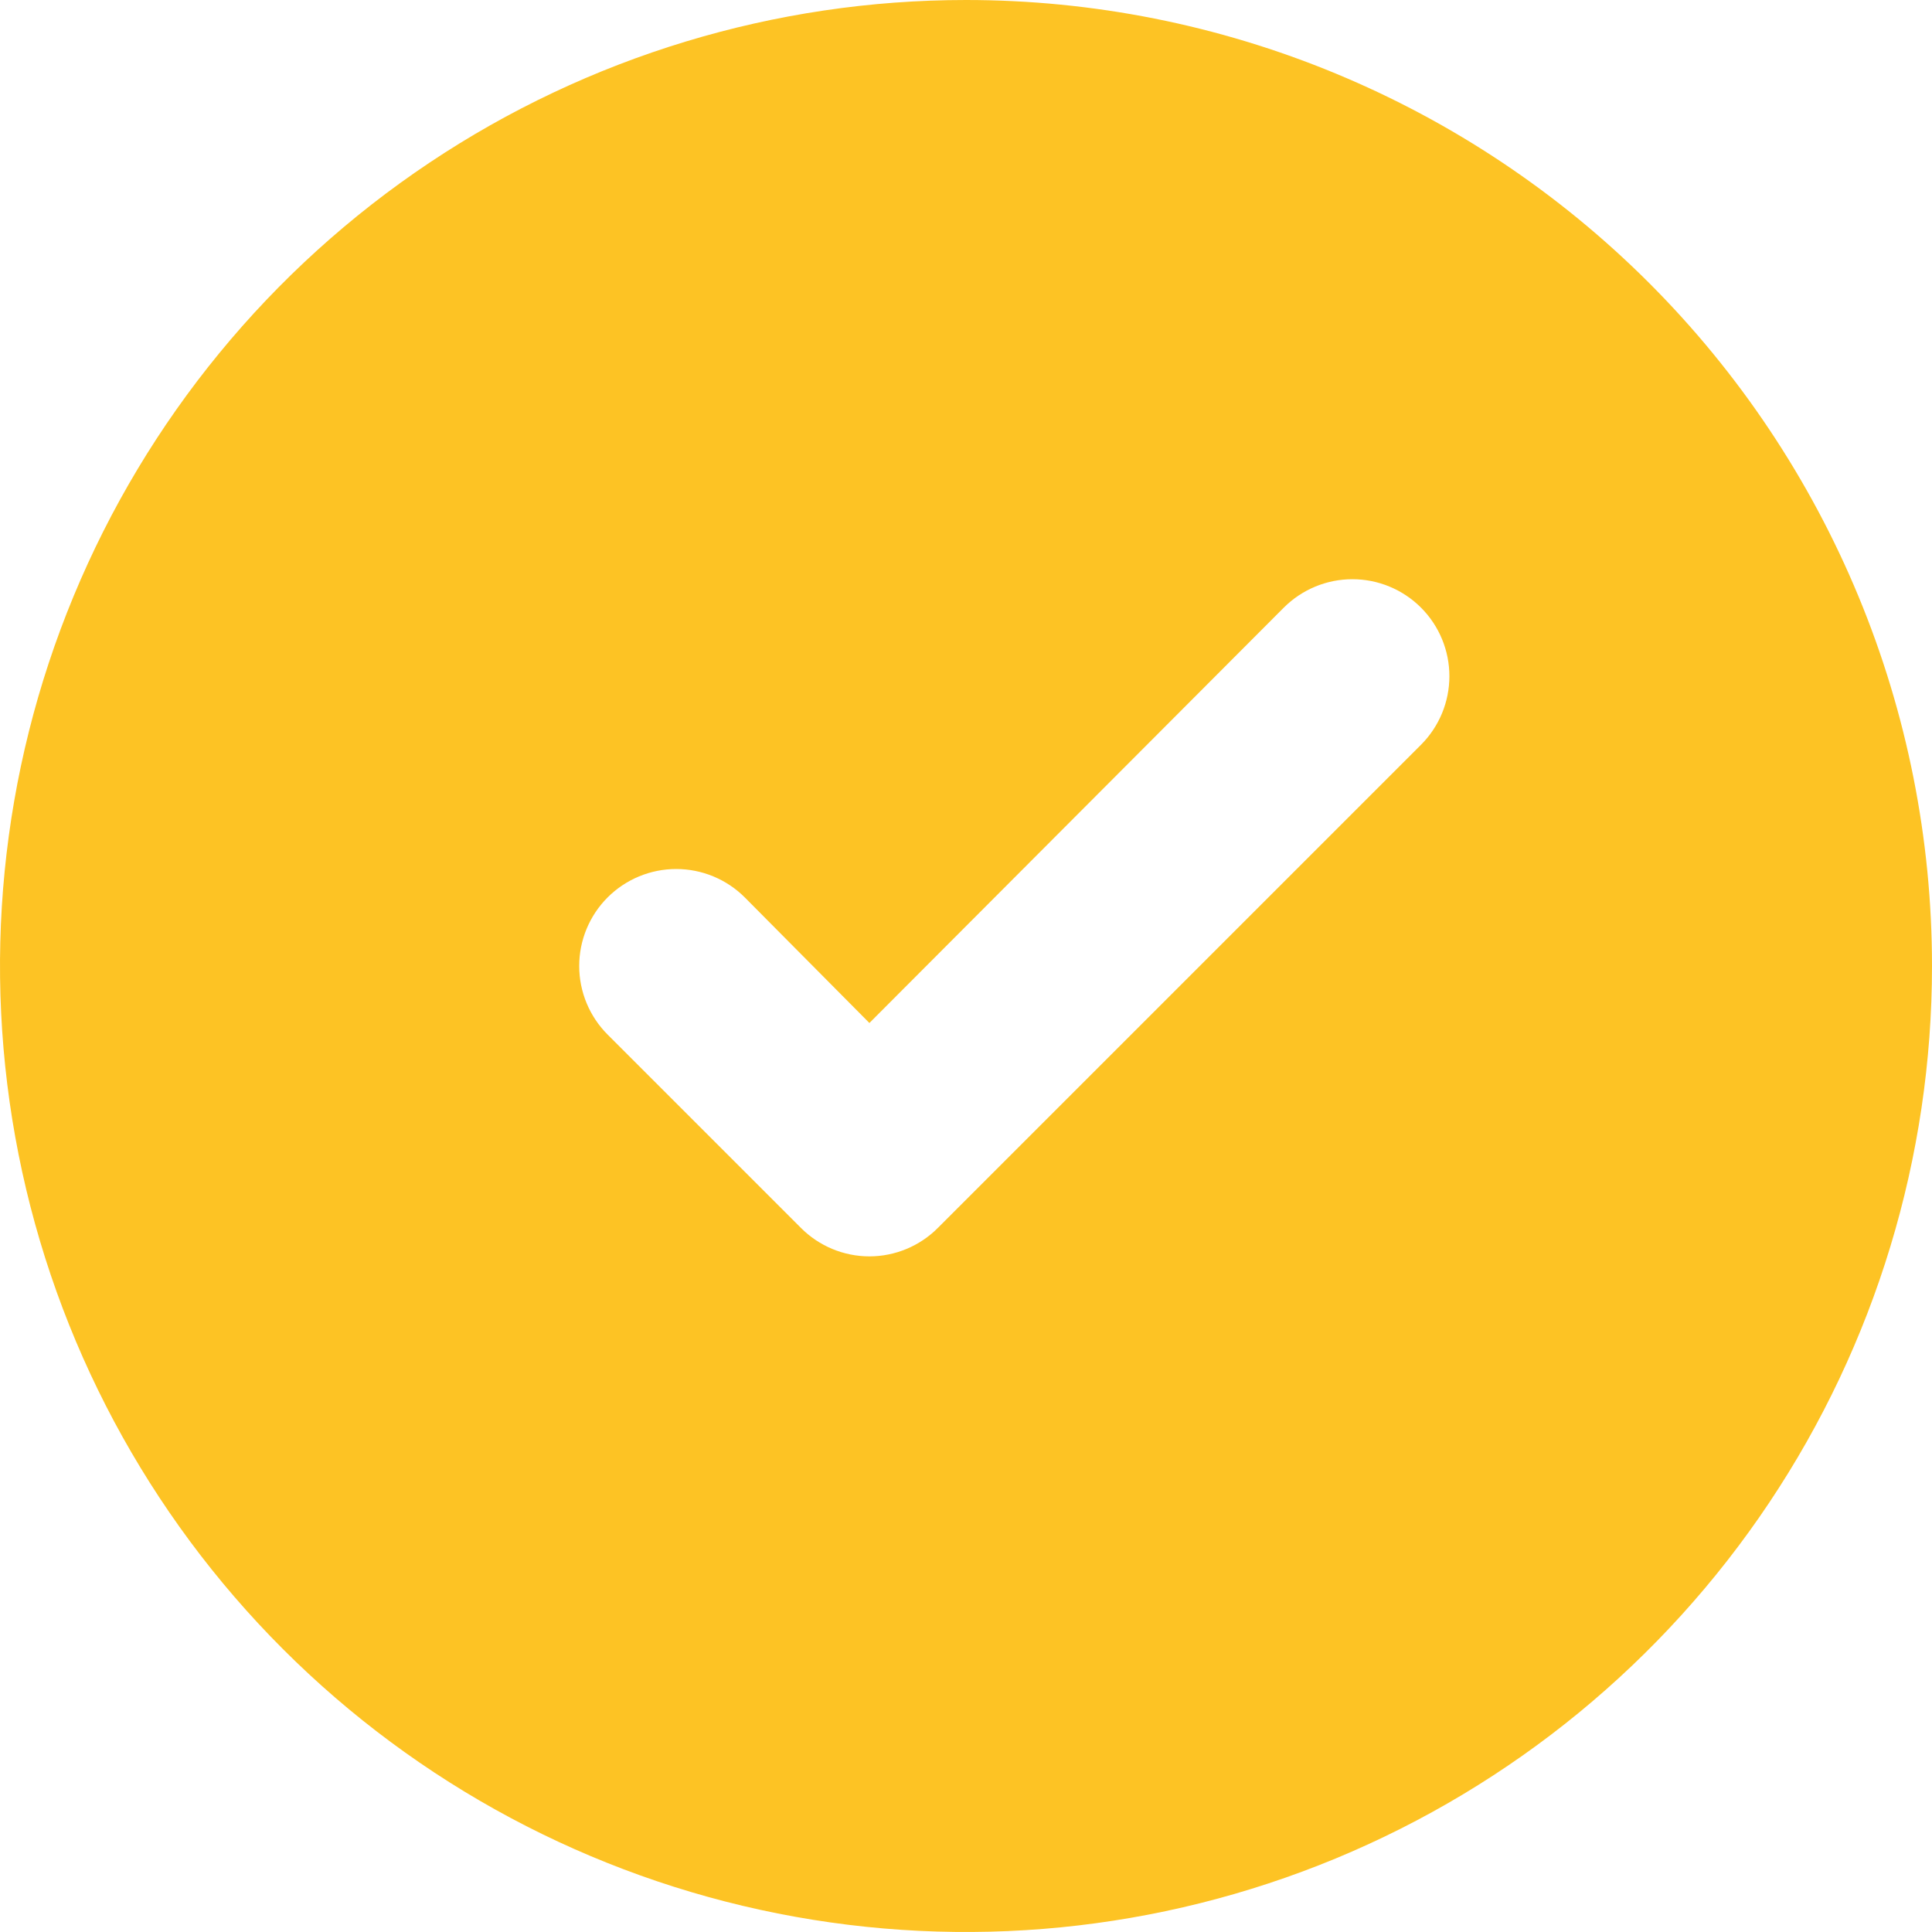<svg width="54" height="54" viewBox="0 0 54 54" fill="none" xmlns="http://www.w3.org/2000/svg">
<path d="M27 0C21.66 0 16.44 1.584 12 4.55C7.559 7.517 4.099 11.734 2.055 16.668C0.012 21.601 -0.523 27.03 0.519 32.267C1.561 37.505 4.132 42.316 7.908 46.092C11.684 49.868 16.495 52.439 21.733 53.481C26.97 54.523 32.399 53.988 37.333 51.945C42.266 49.901 46.483 46.441 49.45 42C52.416 37.56 54 32.34 54 27C54 23.454 53.302 19.943 51.945 16.668C50.588 13.392 48.599 10.415 46.092 7.908C43.585 5.401 40.608 3.412 37.333 2.055C34.057 0.698 30.546 0 27 0ZM39.717 20.817L26.217 34.317C25.966 34.57 25.667 34.771 25.338 34.908C25.009 35.045 24.656 35.116 24.3 35.116C23.944 35.116 23.591 35.045 23.262 34.908C22.933 34.771 22.634 34.57 22.383 34.317L16.983 28.917C16.475 28.409 16.189 27.719 16.189 27C16.189 26.281 16.475 25.591 16.983 25.083C17.491 24.575 18.181 24.289 18.9 24.289C19.619 24.289 20.309 24.575 20.817 25.083L24.3 28.593L35.883 16.983C36.391 16.475 37.081 16.189 37.8 16.189C38.519 16.189 39.209 16.475 39.717 16.983C40.225 17.491 40.511 18.181 40.511 18.9C40.511 19.619 40.225 20.309 39.717 20.817Z" fill="#FDC324"/>
</svg>
